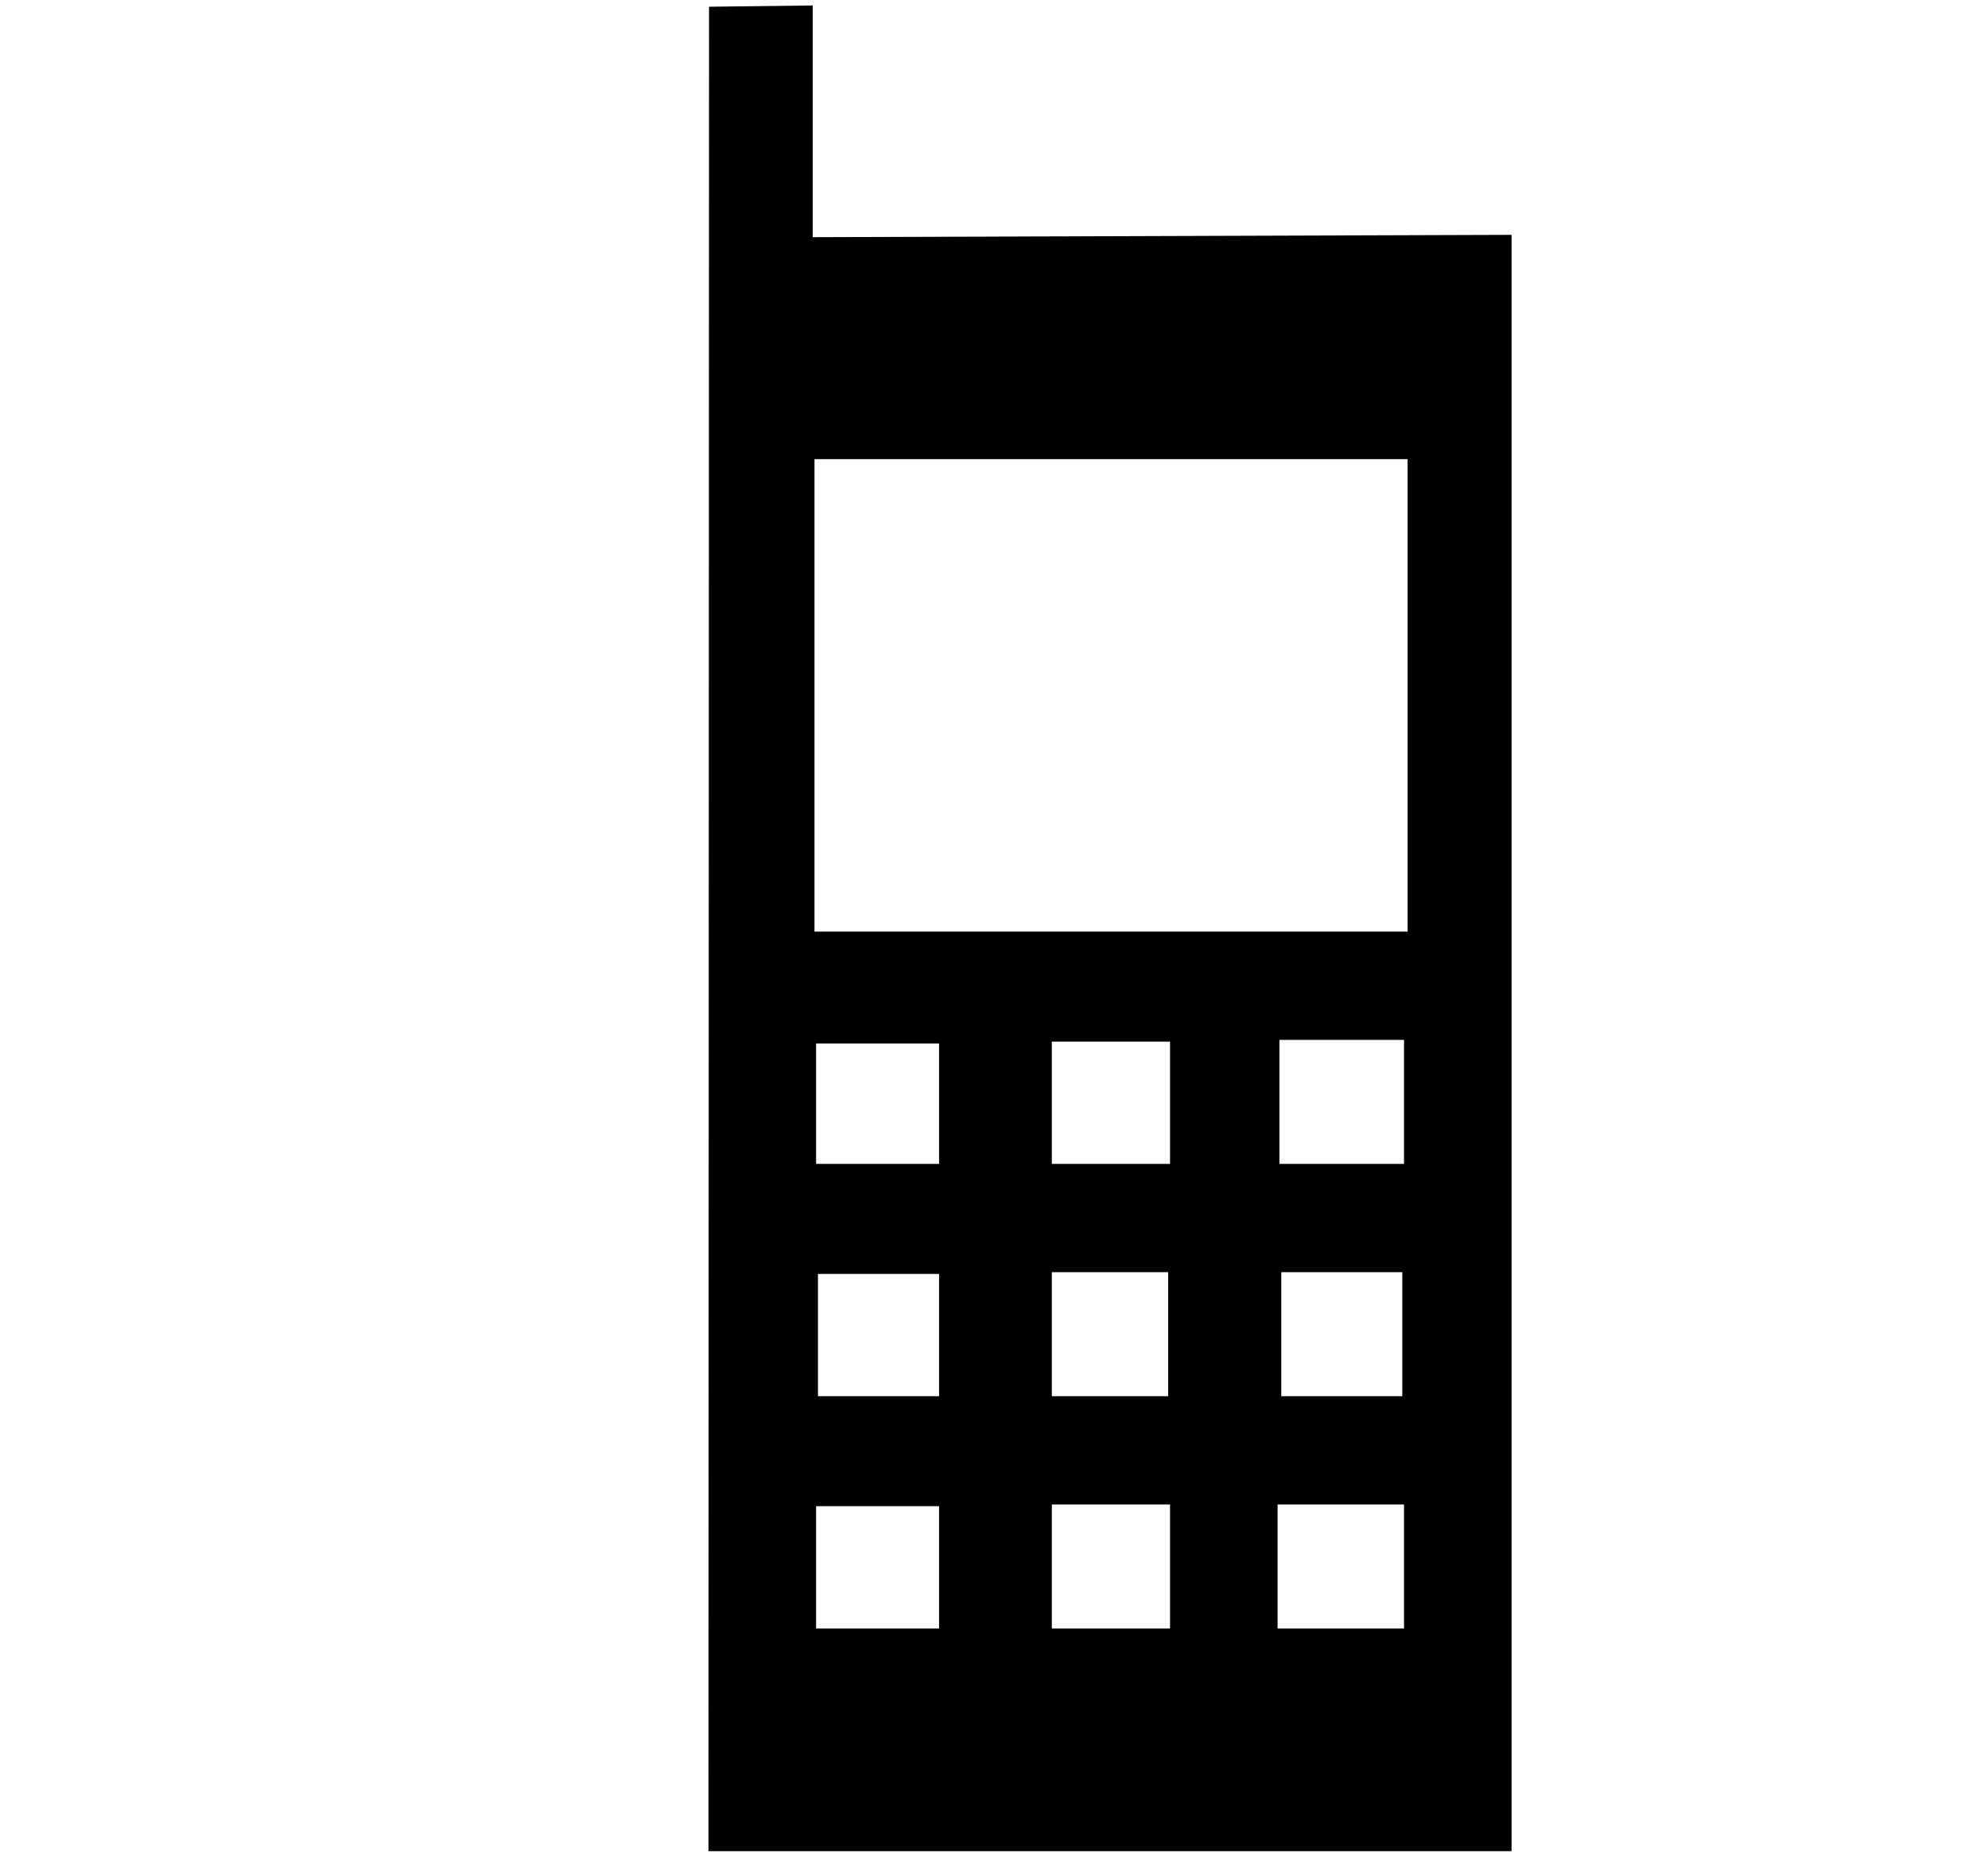 <svg xmlns="http://www.w3.org/2000/svg" width="1.07em" height="1em" viewBox="0 0 17 16"><path fill="currentColor" fill-rule="evenodd" d="M6.939 2.042V.047l-.893.011l-.005 15.88h6.916V2.022zm1.088 9.979H6.984v-1.053h1.043zm0-2H6.968V8.984h1.059zm1.973 2H8.998v-1.068H10zm.016-2H8.998V8.968h1.018zm2 2h-1.042v-1.068h1.042zm-3.989 2H6.968v-1.053h1.059zm1.989 0H8.998v-1.068h1.018zm2.015 0h-1.089v-1.068h1.089zm0-4h-1.073V8.953h1.073zm.031-2H6.954V3.953h5.108z"/></svg>
